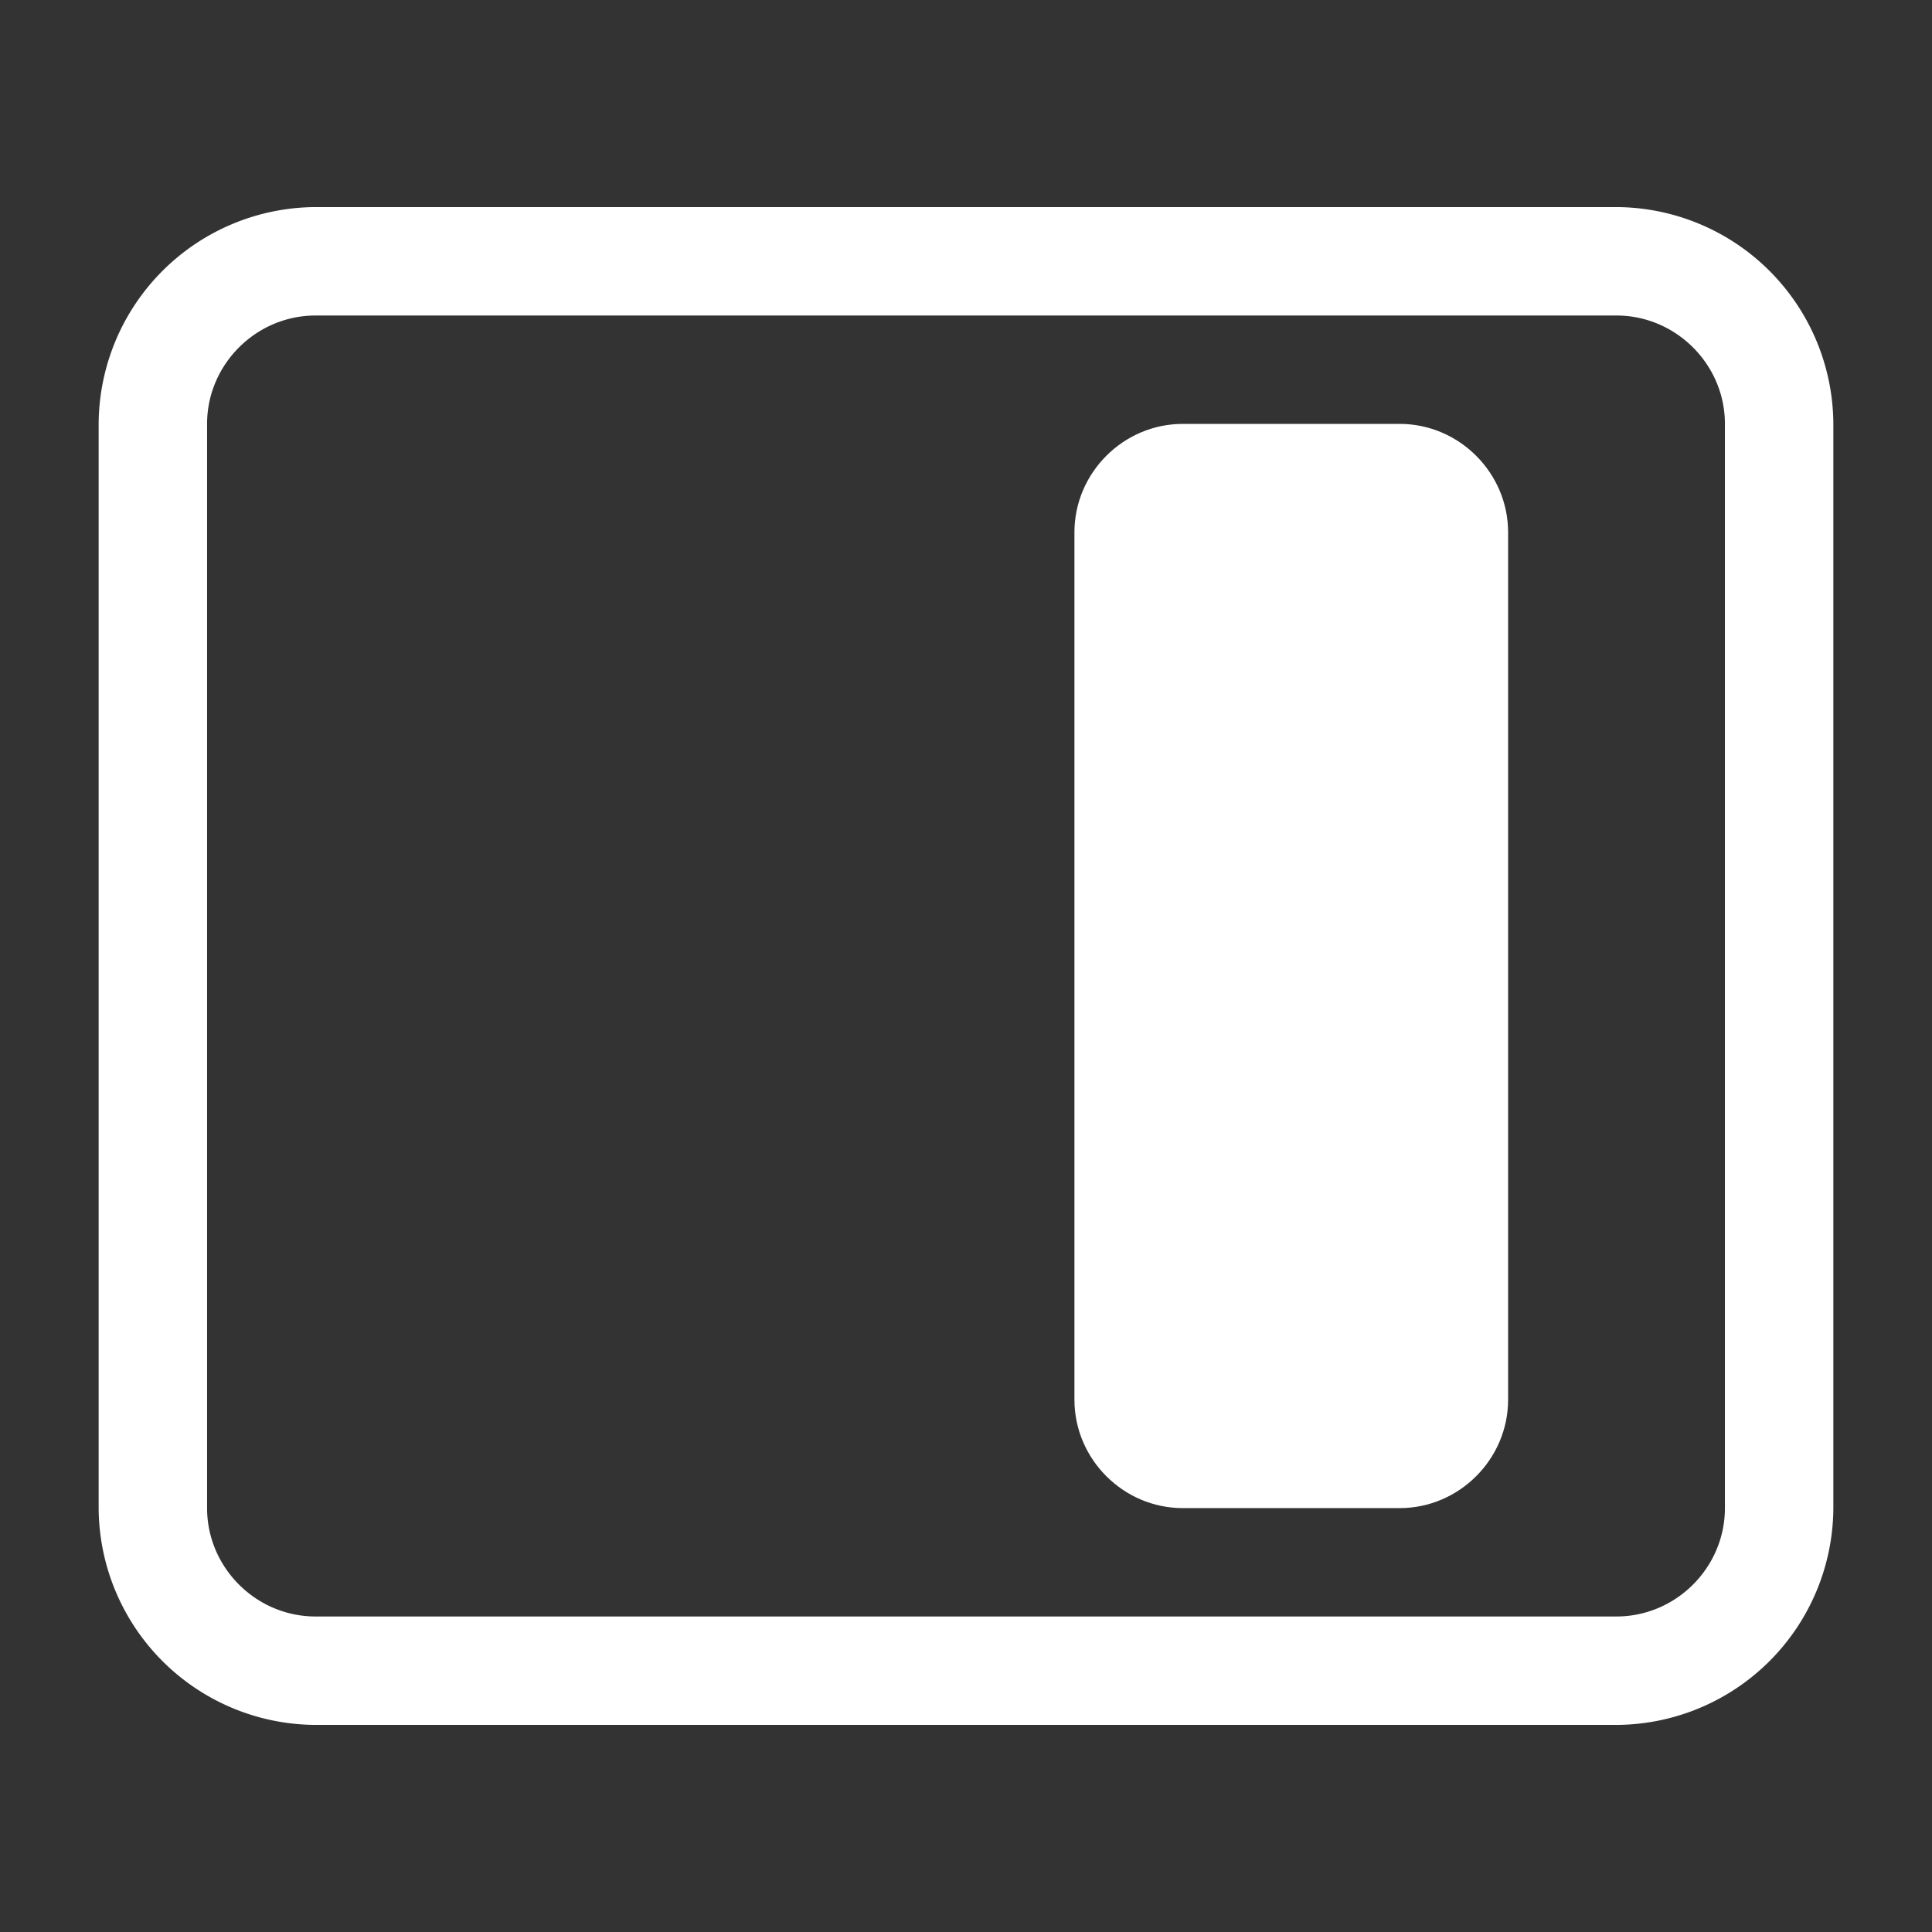 <svg viewBox="0 0 32 32" xmlns="http://www.w3.org/2000/svg">
  <rect x="0" y="0" width="32" height="32" fill="#333333" stroke="none"/>
  <g fill="#fff">
    <path d="M5.226 5.226c-.985 0-1.796.81-1.796 1.795v17.958c0 .985.811 1.795 1.796 1.795h21.548c.985 0 1.796-.81 1.796-1.795V7.021c0-.985-.811-1.795-1.796-1.795H5.226ZM26.774 3.43a3.609 3.609 0 0 1 3.592 3.591v17.958a3.609 3.609 0 0 1-3.592 3.591H5.226a3.609 3.609 0 0 1-3.592-3.591V7.021A3.609 3.609 0 0 1 5.226 3.43h21.548Z" />
    <path d="M24.979 8.817c0-.985-.811-1.796-1.796-1.796h-3.592c-.985 0-1.795.811-1.795 1.796v14.366c0 .985.81 1.796 1.795 1.796h3.592c.985 0 1.796-.811 1.796-1.796V8.817Z" />
  </g>
</svg>
